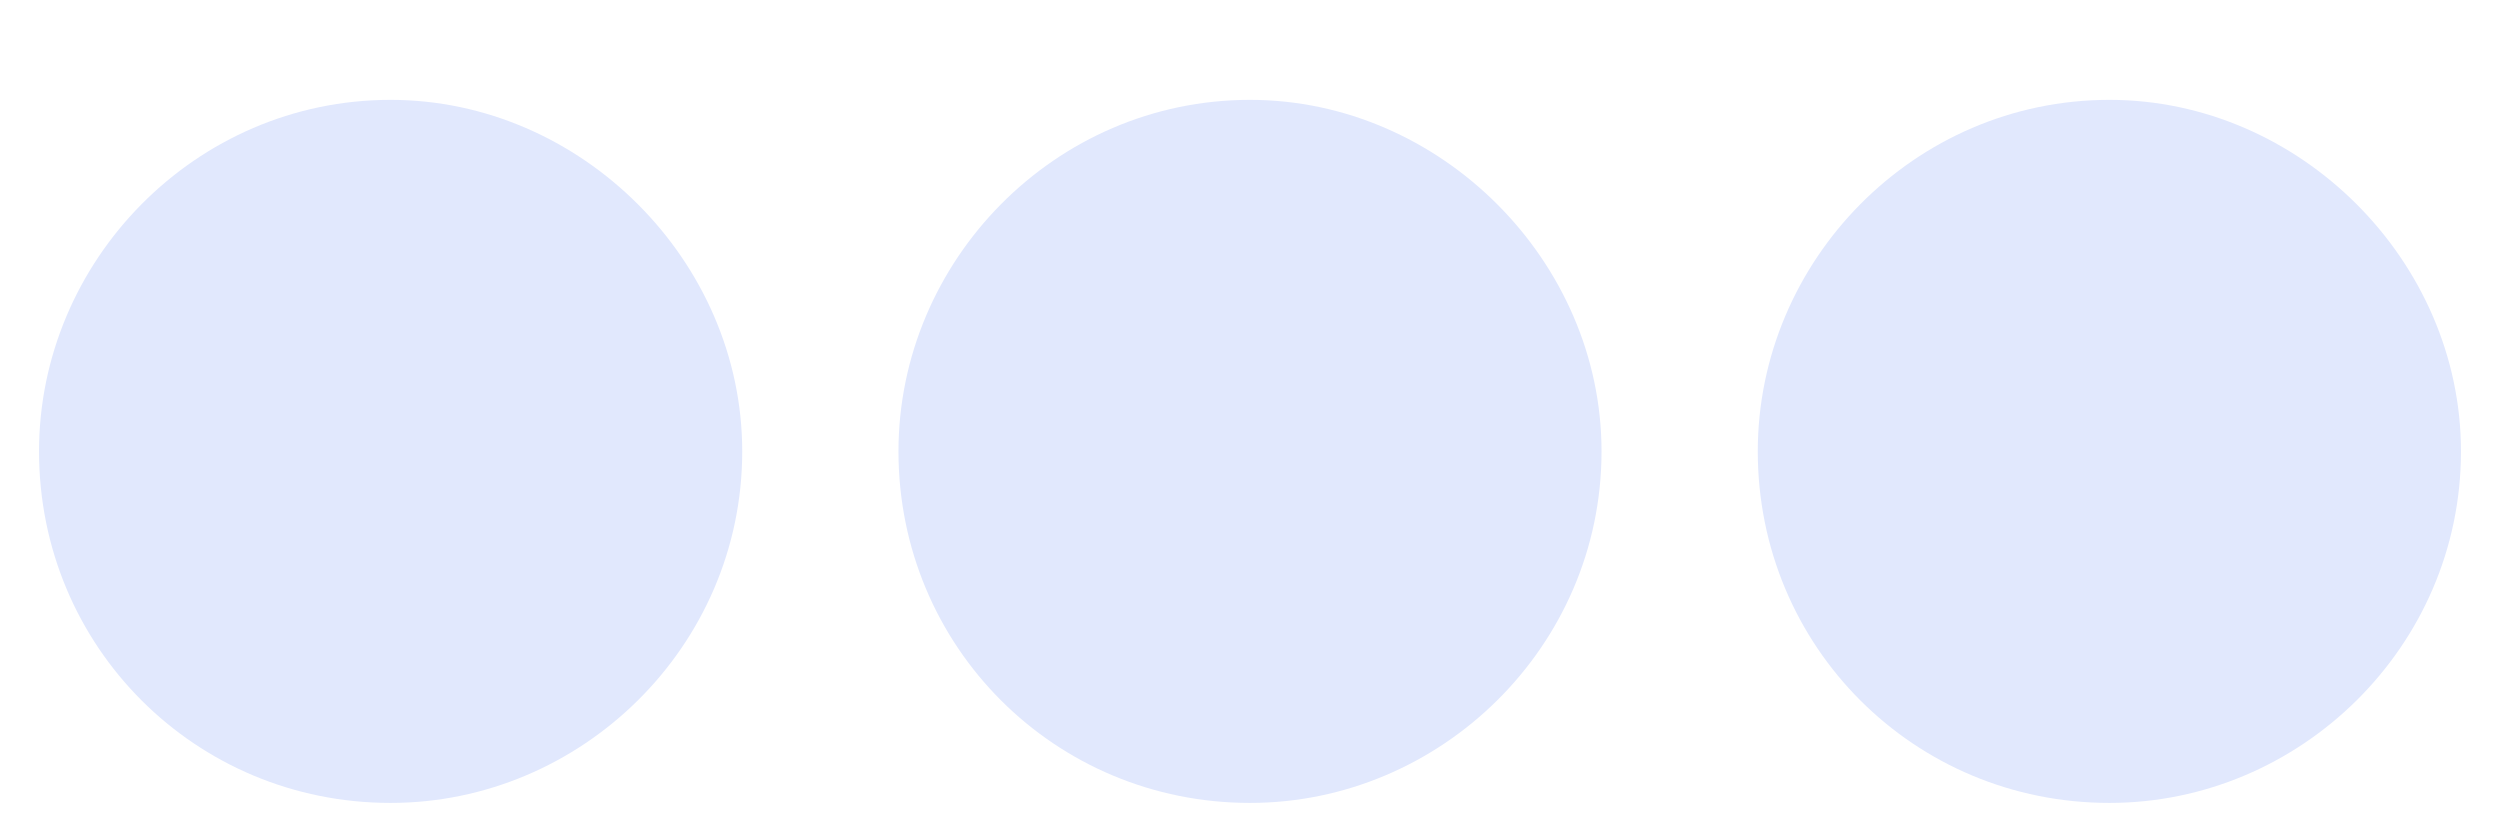 <svg xmlns="http://www.w3.org/2000/svg" width="18" height="6" fill="none" viewBox="0 0 18 6"><path fill="#E1E8FD" d="M11.531 3.25C11.531 1.879 10.371 0.719 9 0.719C7.594 0.719 6.469 1.879 6.469 3.25C6.469 4.656 7.594 5.781 9 5.781C10.371 5.781 11.531 4.656 11.531 3.25ZM15.188 0.719C13.781 0.719 12.656 1.879 12.656 3.25C12.656 4.656 13.781 5.781 15.188 5.781C16.559 5.781 17.719 4.656 17.719 3.25C17.719 1.879 16.559 0.719 15.188 0.719ZM2.812 0.719C1.406 0.719 0.281 1.879 0.281 3.25C0.281 4.656 1.406 5.781 2.812 5.781C4.184 5.781 5.344 4.656 5.344 3.25C5.344 1.879 4.184 0.719 2.812 0.719Z"/></svg>